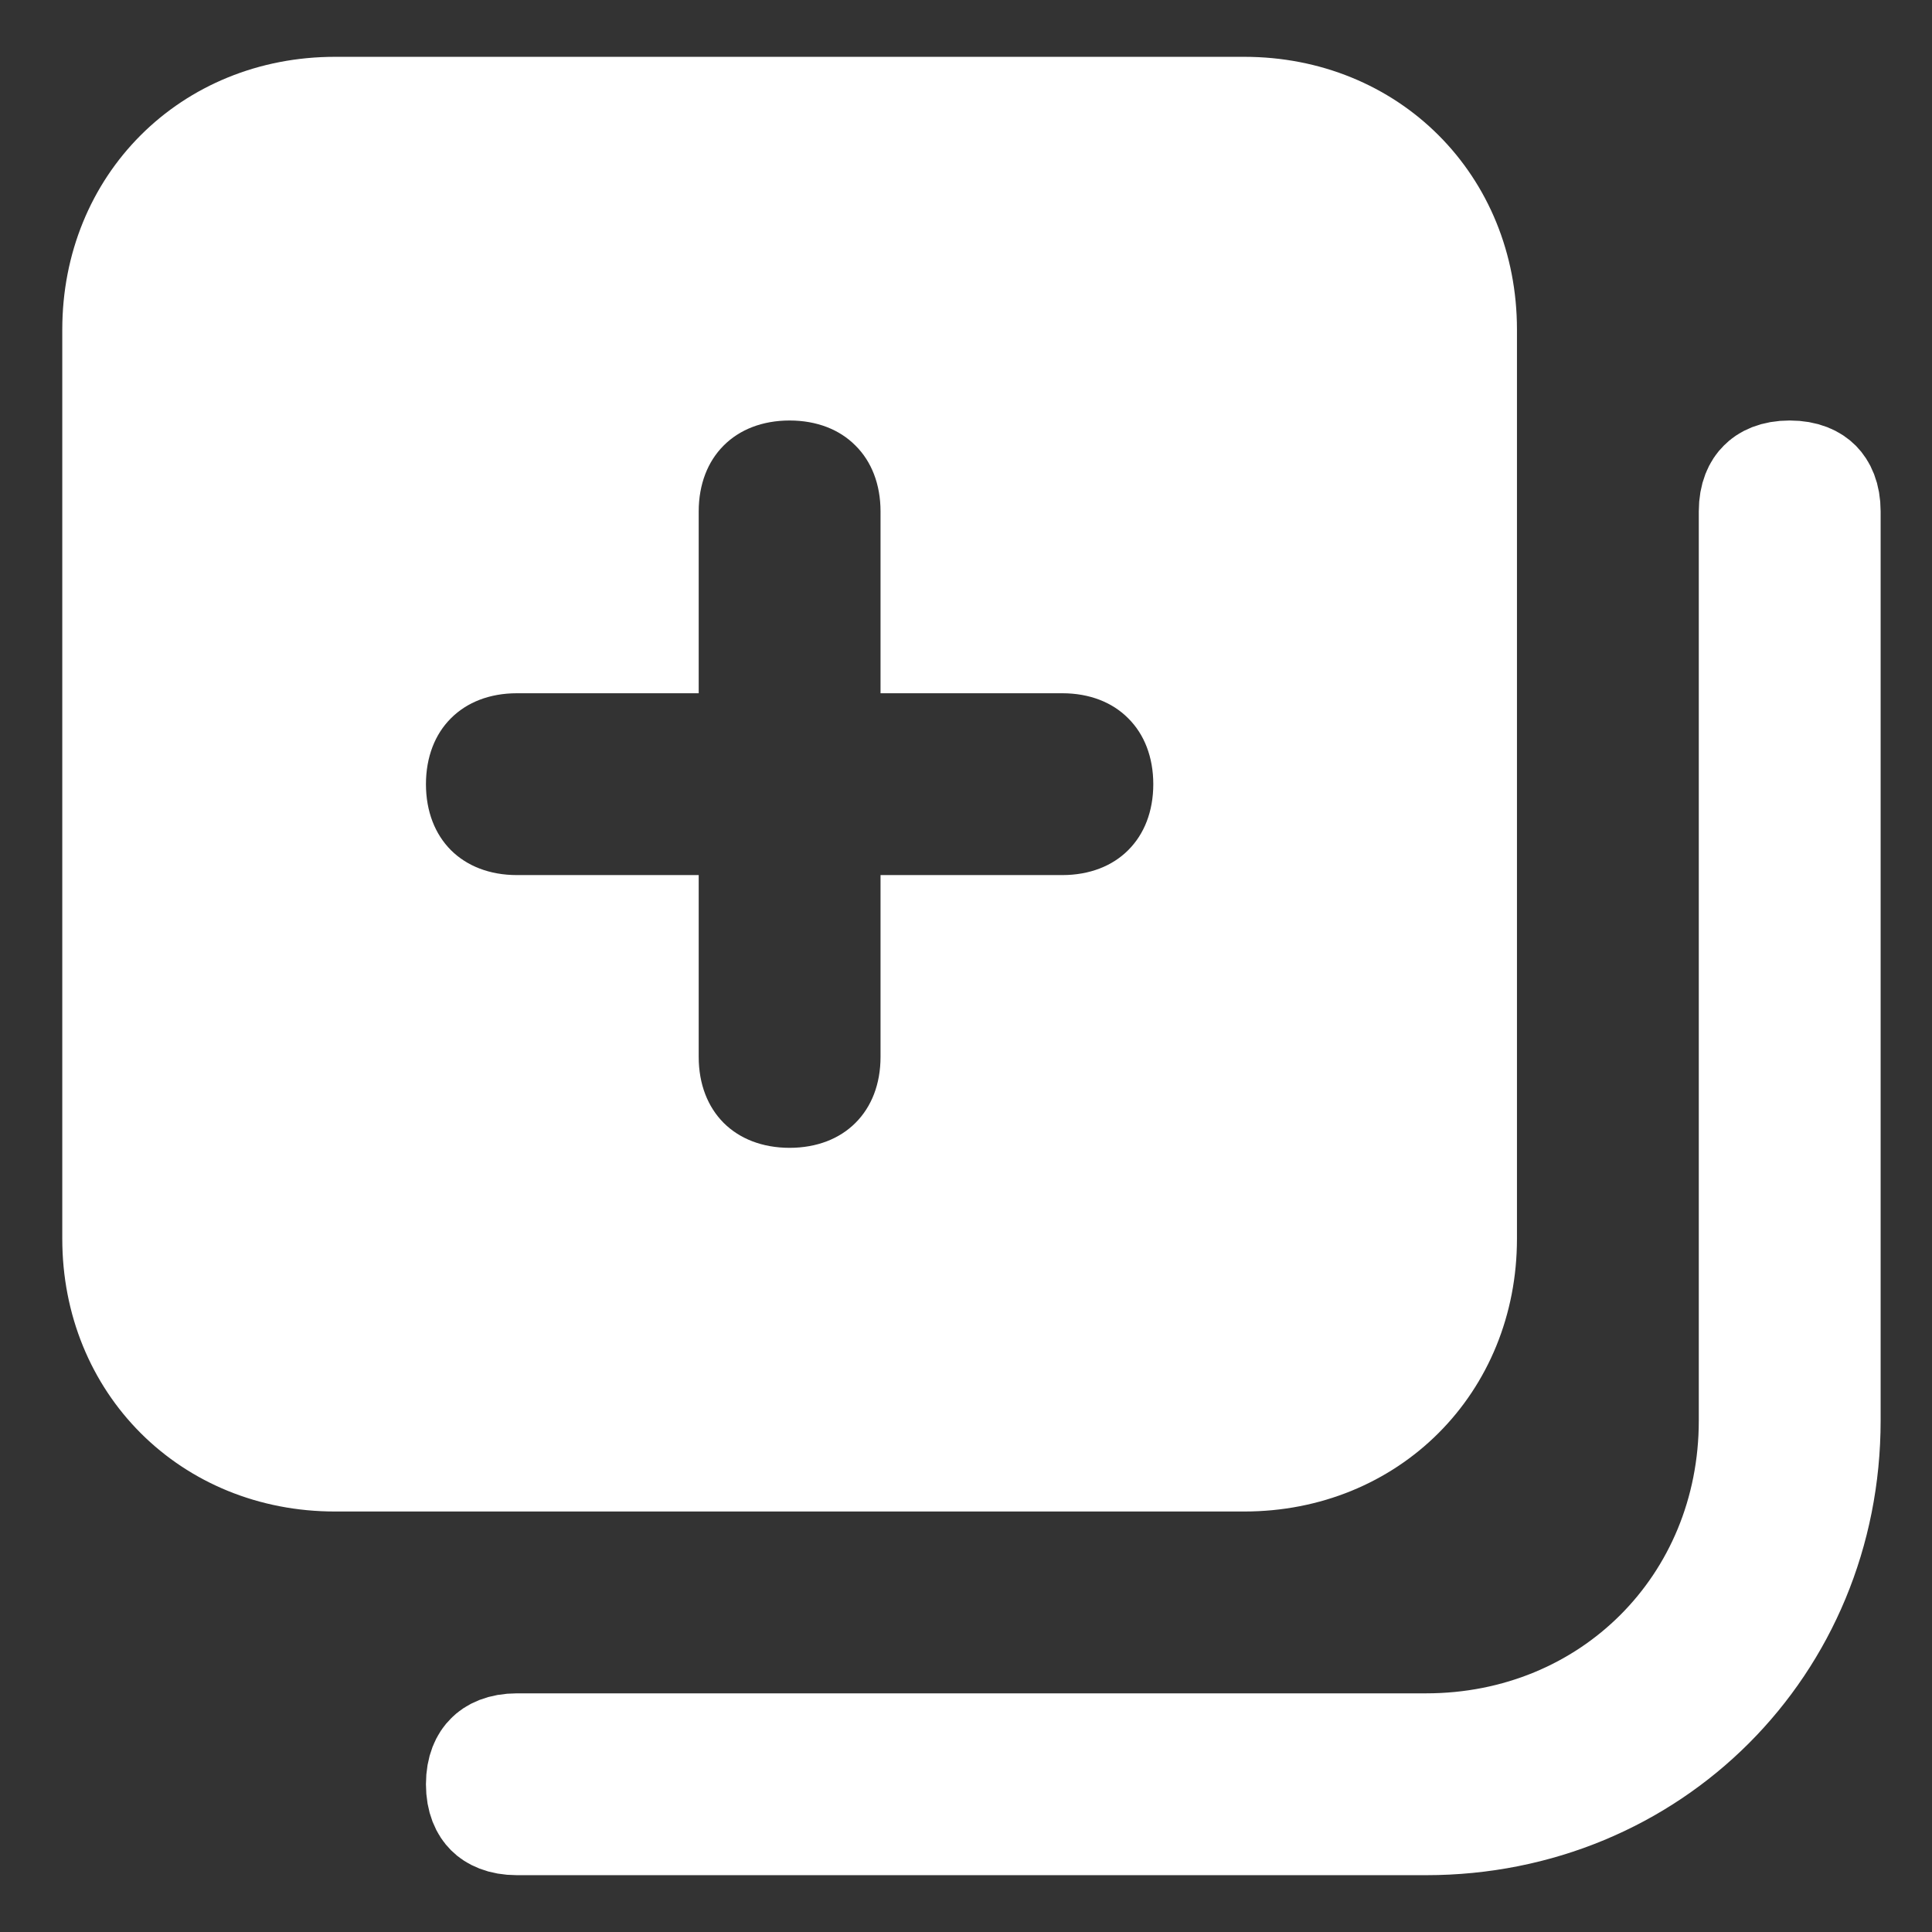 <svg width="17" height="17" viewBox="0 0 17 17" fill="none" xmlns="http://www.w3.org/2000/svg">
<rect x="0" y="0" width="17" height="17" fill="#333333" stroke="none"/>
<path d="M15.448 4.5C15.448 4.374 15.488 4.307 15.522 4.274C15.555 4.24 15.621 4.2 15.748 4.2C15.874 4.2 15.941 4.24 15.975 4.274C16.008 4.308 16.048 4.374 16.048 4.5V12.5C16.048 14.464 14.512 16 12.548 16H4.548C4.422 16 4.355 15.96 4.322 15.927C4.288 15.893 4.248 15.826 4.248 15.7C4.248 15.574 4.288 15.507 4.322 15.474C4.355 15.44 4.422 15.4 4.548 15.4H12.548C14.184 15.4 15.448 14.136 15.448 12.5V4.5ZM12.848 2.9V10.9C12.848 10.9 12.848 10.9 12.848 10.9C12.848 11.984 12.031 12.8 10.948 12.8H2.948C1.864 12.8 1.048 11.984 1.048 10.9V2.9C1.048 1.816 1.864 1 2.948 1H10.948C12.032 1 12.848 1.816 12.848 2.9ZM8.248 9.3V8.2H9.348C9.701 8.2 10.035 8.08 10.281 7.834C10.528 7.587 10.648 7.254 10.648 6.9C10.648 6.547 10.528 6.213 10.281 5.967C10.035 5.72 9.701 5.6 9.348 5.6H8.248V4.5C8.248 4.147 8.128 3.813 7.881 3.567C7.635 3.32 7.301 3.2 6.948 3.2C6.594 3.2 6.261 3.32 6.014 3.567C5.768 3.813 5.648 4.147 5.648 4.5V5.6H4.548C4.194 5.6 3.861 5.72 3.614 5.967C3.368 6.213 3.248 6.547 3.248 6.9C3.248 7.254 3.368 7.587 3.614 7.834C3.861 8.08 4.194 8.2 4.548 8.2H5.648V9.3C5.648 9.654 5.768 9.987 6.014 10.234C6.261 10.48 6.594 10.6 6.948 10.6C7.301 10.6 7.635 10.48 7.881 10.234C8.128 9.987 8.248 9.654 8.248 9.3Z" fill="white" stroke="white"/>
</svg>
